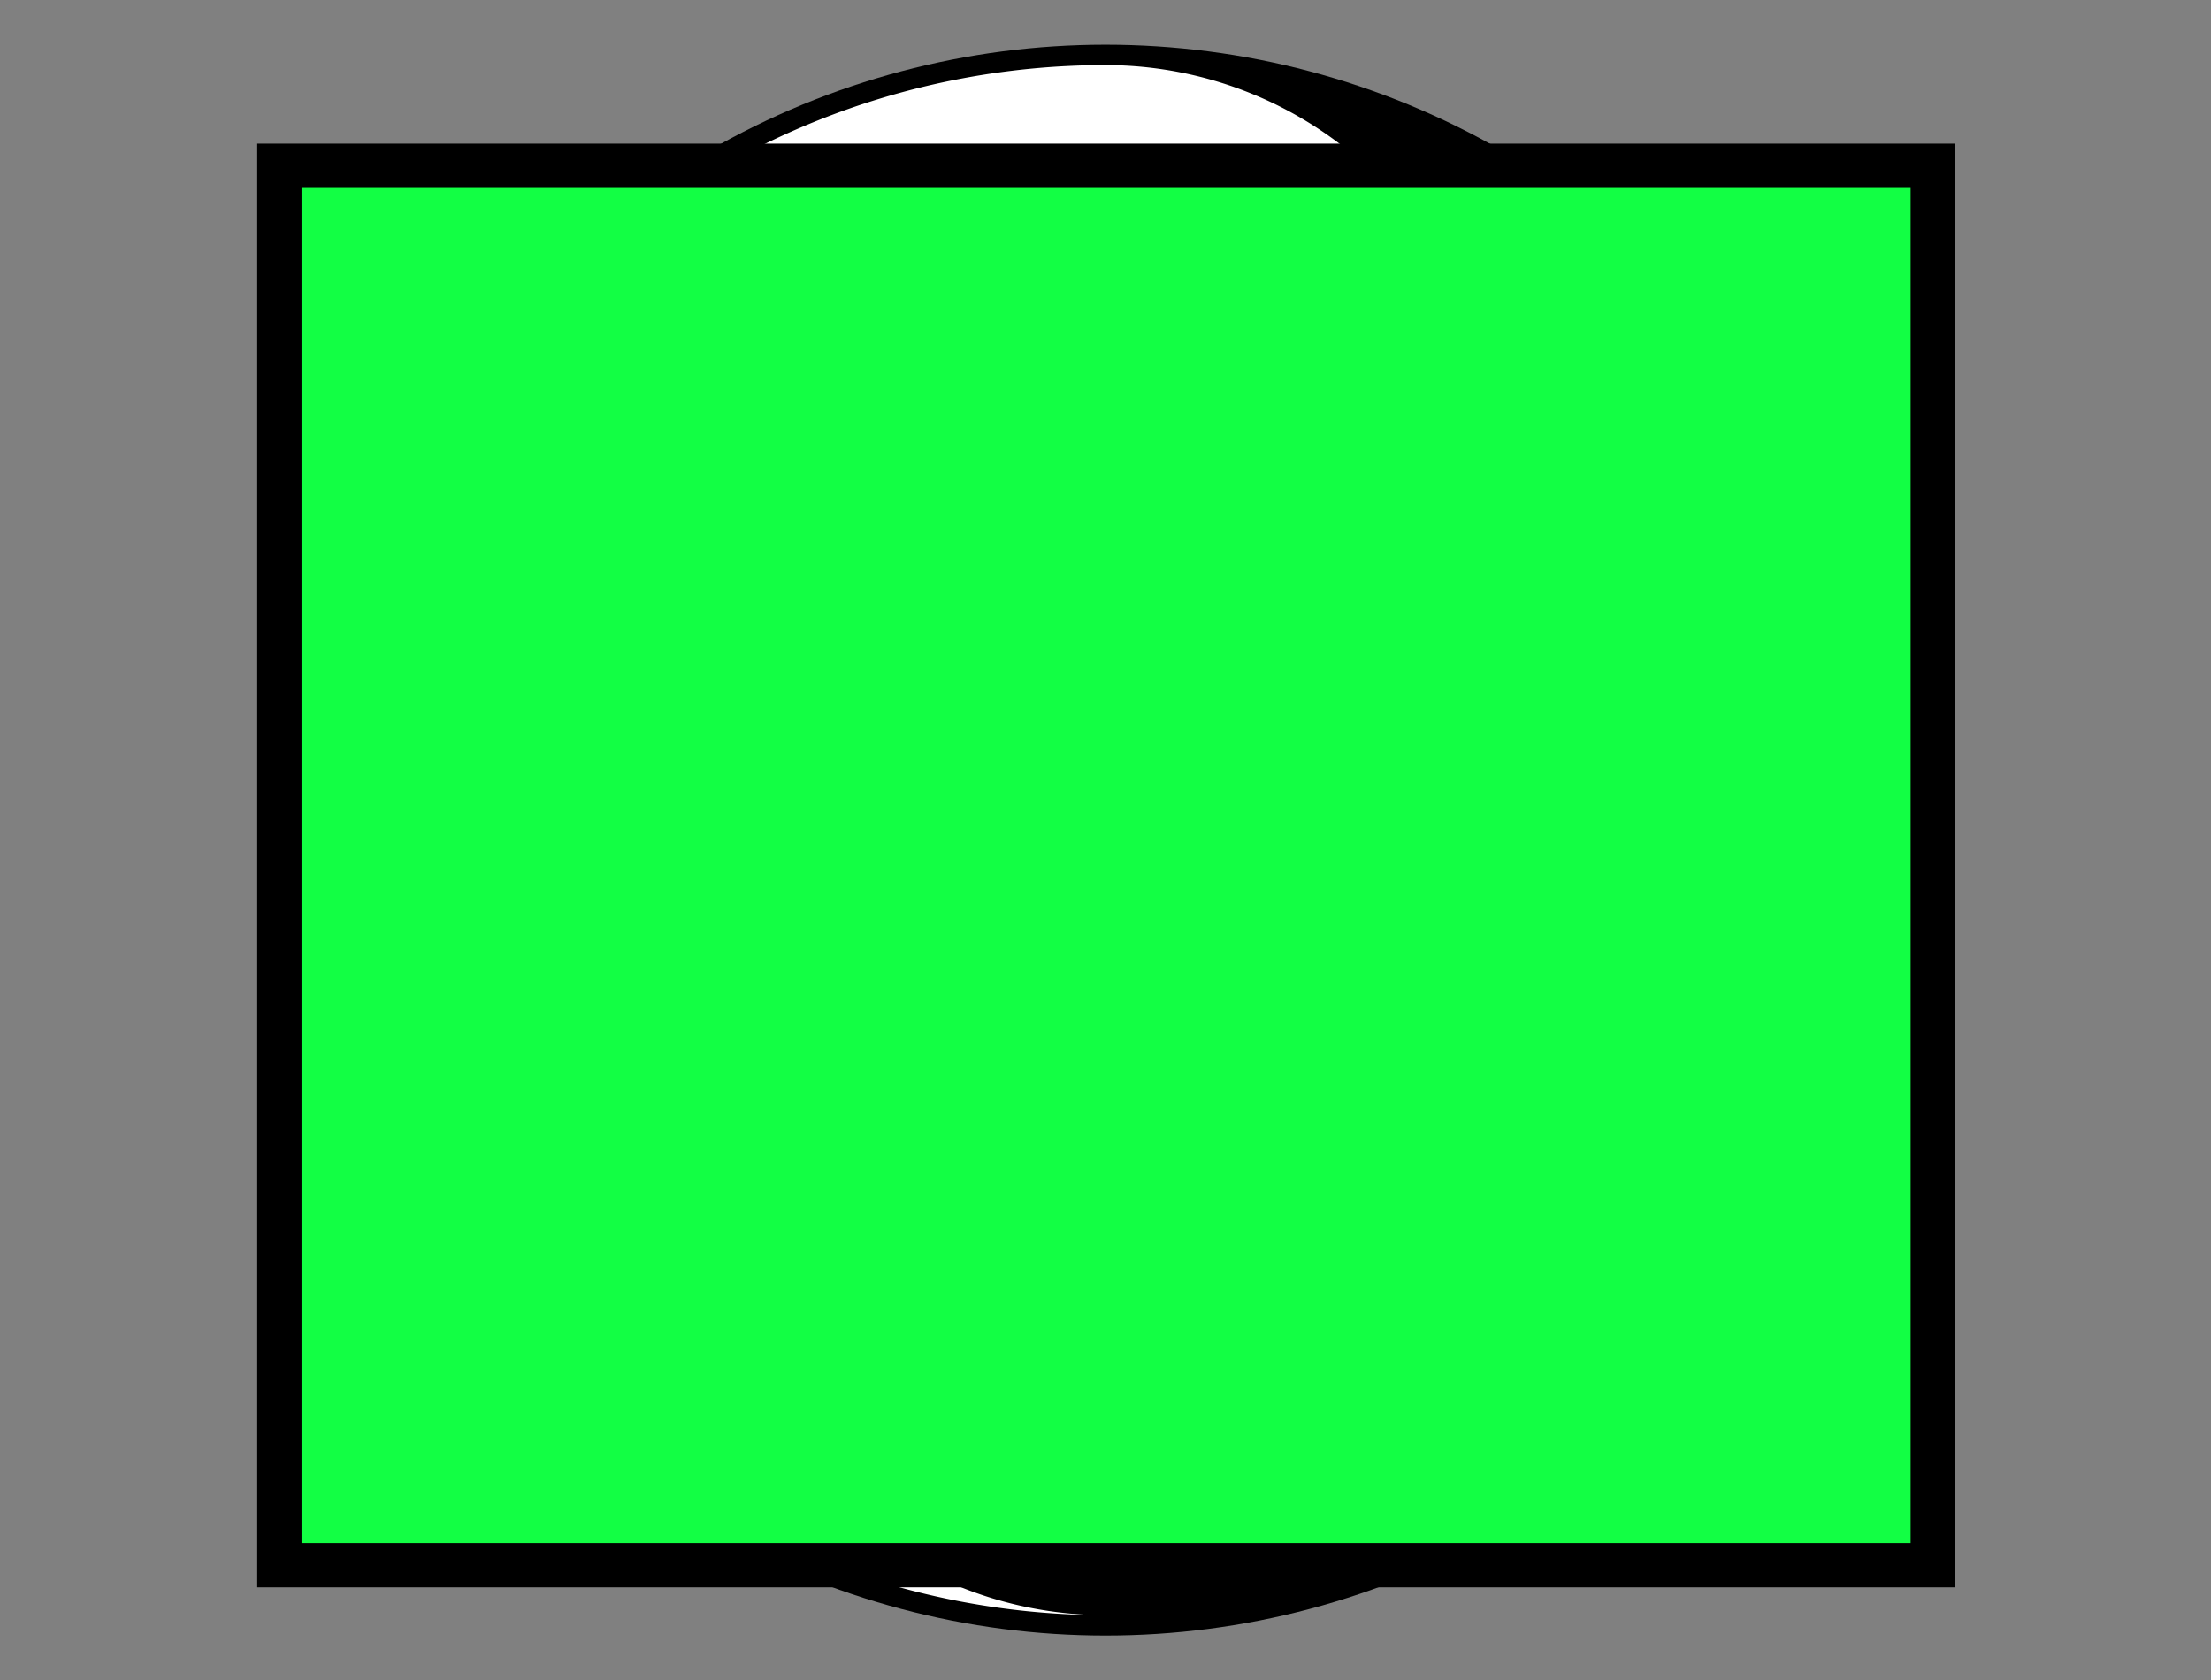<?xml version="1.0" encoding="UTF-8" standalone="no"?>
<svg
   xmlns:dc="http://purl.org/dc/elements/1.1/"
   xmlns:cc="http://creativecommons.org/ns#"
   xmlns:rdf="http://www.w3.org/1999/02/22-rdf-syntax-ns#"
   xmlns:svg="http://www.w3.org/2000/svg"
   xmlns="http://www.w3.org/2000/svg"
   xmlns:sodipodi="http://sodipodi.sourceforge.net/DTD/sodipodi-0.dtd"
   xmlns:inkscape="http://www.inkscape.org/namespaces/inkscape"
   width="500"
   height="380"
   viewBox="-40 -40 85.837 65.236"
   version="1.1"
   id="svg10"
   sodipodi:docname="Yin_yang.svg"
   inkscape:version="0.92.4 (5da689c313, 2019-01-14)">
  <rect x="-40" y="-40" width="85.837" height="65.236" fill="#808080" stroke="none"/>
  <defs
     id="defs14" />
  <sodipodi:namedview
     pagecolor="#ffffff"
     bordercolor="#666666"
     borderopacity="1"
     objecttolerance="10"
     gridtolerance="10"
     guidetolerance="10"
     inkscape:pageopacity="0"
     inkscape:pageshadow="2"
     inkscape:window-width="1920"
     inkscape:window-height="1017"
     id="namedview12"
     showgrid="false"
     inkscape:zoom="0.50643777"
     inkscape:cx="233"
     inkscape:cy="233"
     inkscape:window-x="-8"
     inkscape:window-y="-8"
     inkscape:window-maximized="1"
     inkscape:current-layer="svg10" />
  <g
     id="g887"
     transform="matrix(0.792,0,0,0.792,2.918,4.316)">
    <circle
       cy="-14.764"
       cx="0"
       id="circle2"
       r="39" />
    <path
       style="fill:#ffffff"
       inkscape:connector-curvature="0"
       id="path4"
       d="m 0,23.236 a 38,38 0 0 1 0,-76 19,19 0 0 1 0,38 19,19 0 0 0 0,38" />
    <circle
       style="fill:#ffffff"
       cx="0"
       id="circle6"
       r="5"
       cy="4.236" />
    <circle
       cx="0"
       id="circle8"
       r="5"
       cy="-33.764" />
  </g>
  <flowRoot
     xml:space="preserve"
     id="flowRoot835"
     style="font-style:normal;font-weight:normal;font-size:40px;line-height:1.25;font-family:sans-serif;letter-spacing:0px;word-spacing:0px;fill:#000000;fill-opacity:1;stroke:none"
     transform="matrix(0.172,0,0,0.172,-40,-54.764)"><flowRegion
       id="flowRegion837"><rect
         id="rect839"
         width="33.568"
         height="43.441"
         x="294.212"
         y="140.195" /></flowRegion><flowPara
       id="flowPara841"></flowPara></flowRoot>  <g
     inkscape:groupmode="layer"
     id="layer1"
     inkscape:label="Layer 1"
     transform="translate(0,-14.764)" />
  <g
     inkscape:groupmode="layer"
     id="layer2"
     inkscape:label="Layer 2"
     transform="translate(0,-14.764)">
    <flowRoot
       xml:space="preserve"
       id="flowRoot823"
       style="font-style:normal;font-weight:normal;font-size:40px;line-height:1.25;font-family:sans-serif;letter-spacing:0px;word-spacing:0px;fill:#12ff44;fill-opacity:1;stroke:#000000;stroke-width:10;stroke-miterlimit:4;stroke-dasharray:none;stroke-opacity:1;paint-order:stroke fill markers"
       transform="matrix(0.172,0,0,0.172,-37.644,-41.214)"><flowRegion
         id="flowRegion825"
         style="fill:#12ff44;fill-opacity:1;stroke:#000000;stroke-width:10;stroke-miterlimit:4;stroke-dasharray:none;stroke-opacity:1;paint-order:stroke fill markers"><rect
           id="rect827"
           width="373.195"
           height="315.932"
           x="49.364"
           y="130.322"
           style="fill:#12ff44;fill-opacity:1;stroke:#000000;stroke-width:10;stroke-miterlimit:4;stroke-dasharray:none;stroke-opacity:1;paint-order:stroke fill markers" /></flowRegion><flowPara
         id="flowPara829"
         style="font-size:85.333px;text-align:center;text-anchor:middle;fill:#12ff44;fill-opacity:1;stroke:#000000;stroke-width:10;stroke-miterlimit:4;stroke-dasharray:none;stroke-opacity:1;paint-order:stroke fill markers">Marked</flowPara><flowPara
         id="flowPara833"
         style="font-size:85.333px;text-align:center;text-anchor:middle;fill:#12ff44;fill-opacity:1;stroke:#000000;stroke-width:10;stroke-miterlimit:4;stroke-dasharray:none;stroke-opacity:1;paint-order:stroke fill markers">Mod</flowPara><flowPara
         id="flowPara831"
         style="font-size:85.333px;text-align:center;text-anchor:middle;fill:#12ff44;fill-opacity:1;stroke:#000000;stroke-width:10;stroke-miterlimit:4;stroke-dasharray:none;stroke-opacity:1;paint-order:stroke fill markers">Beta</flowPara></flowRoot>  </g>
</svg>
